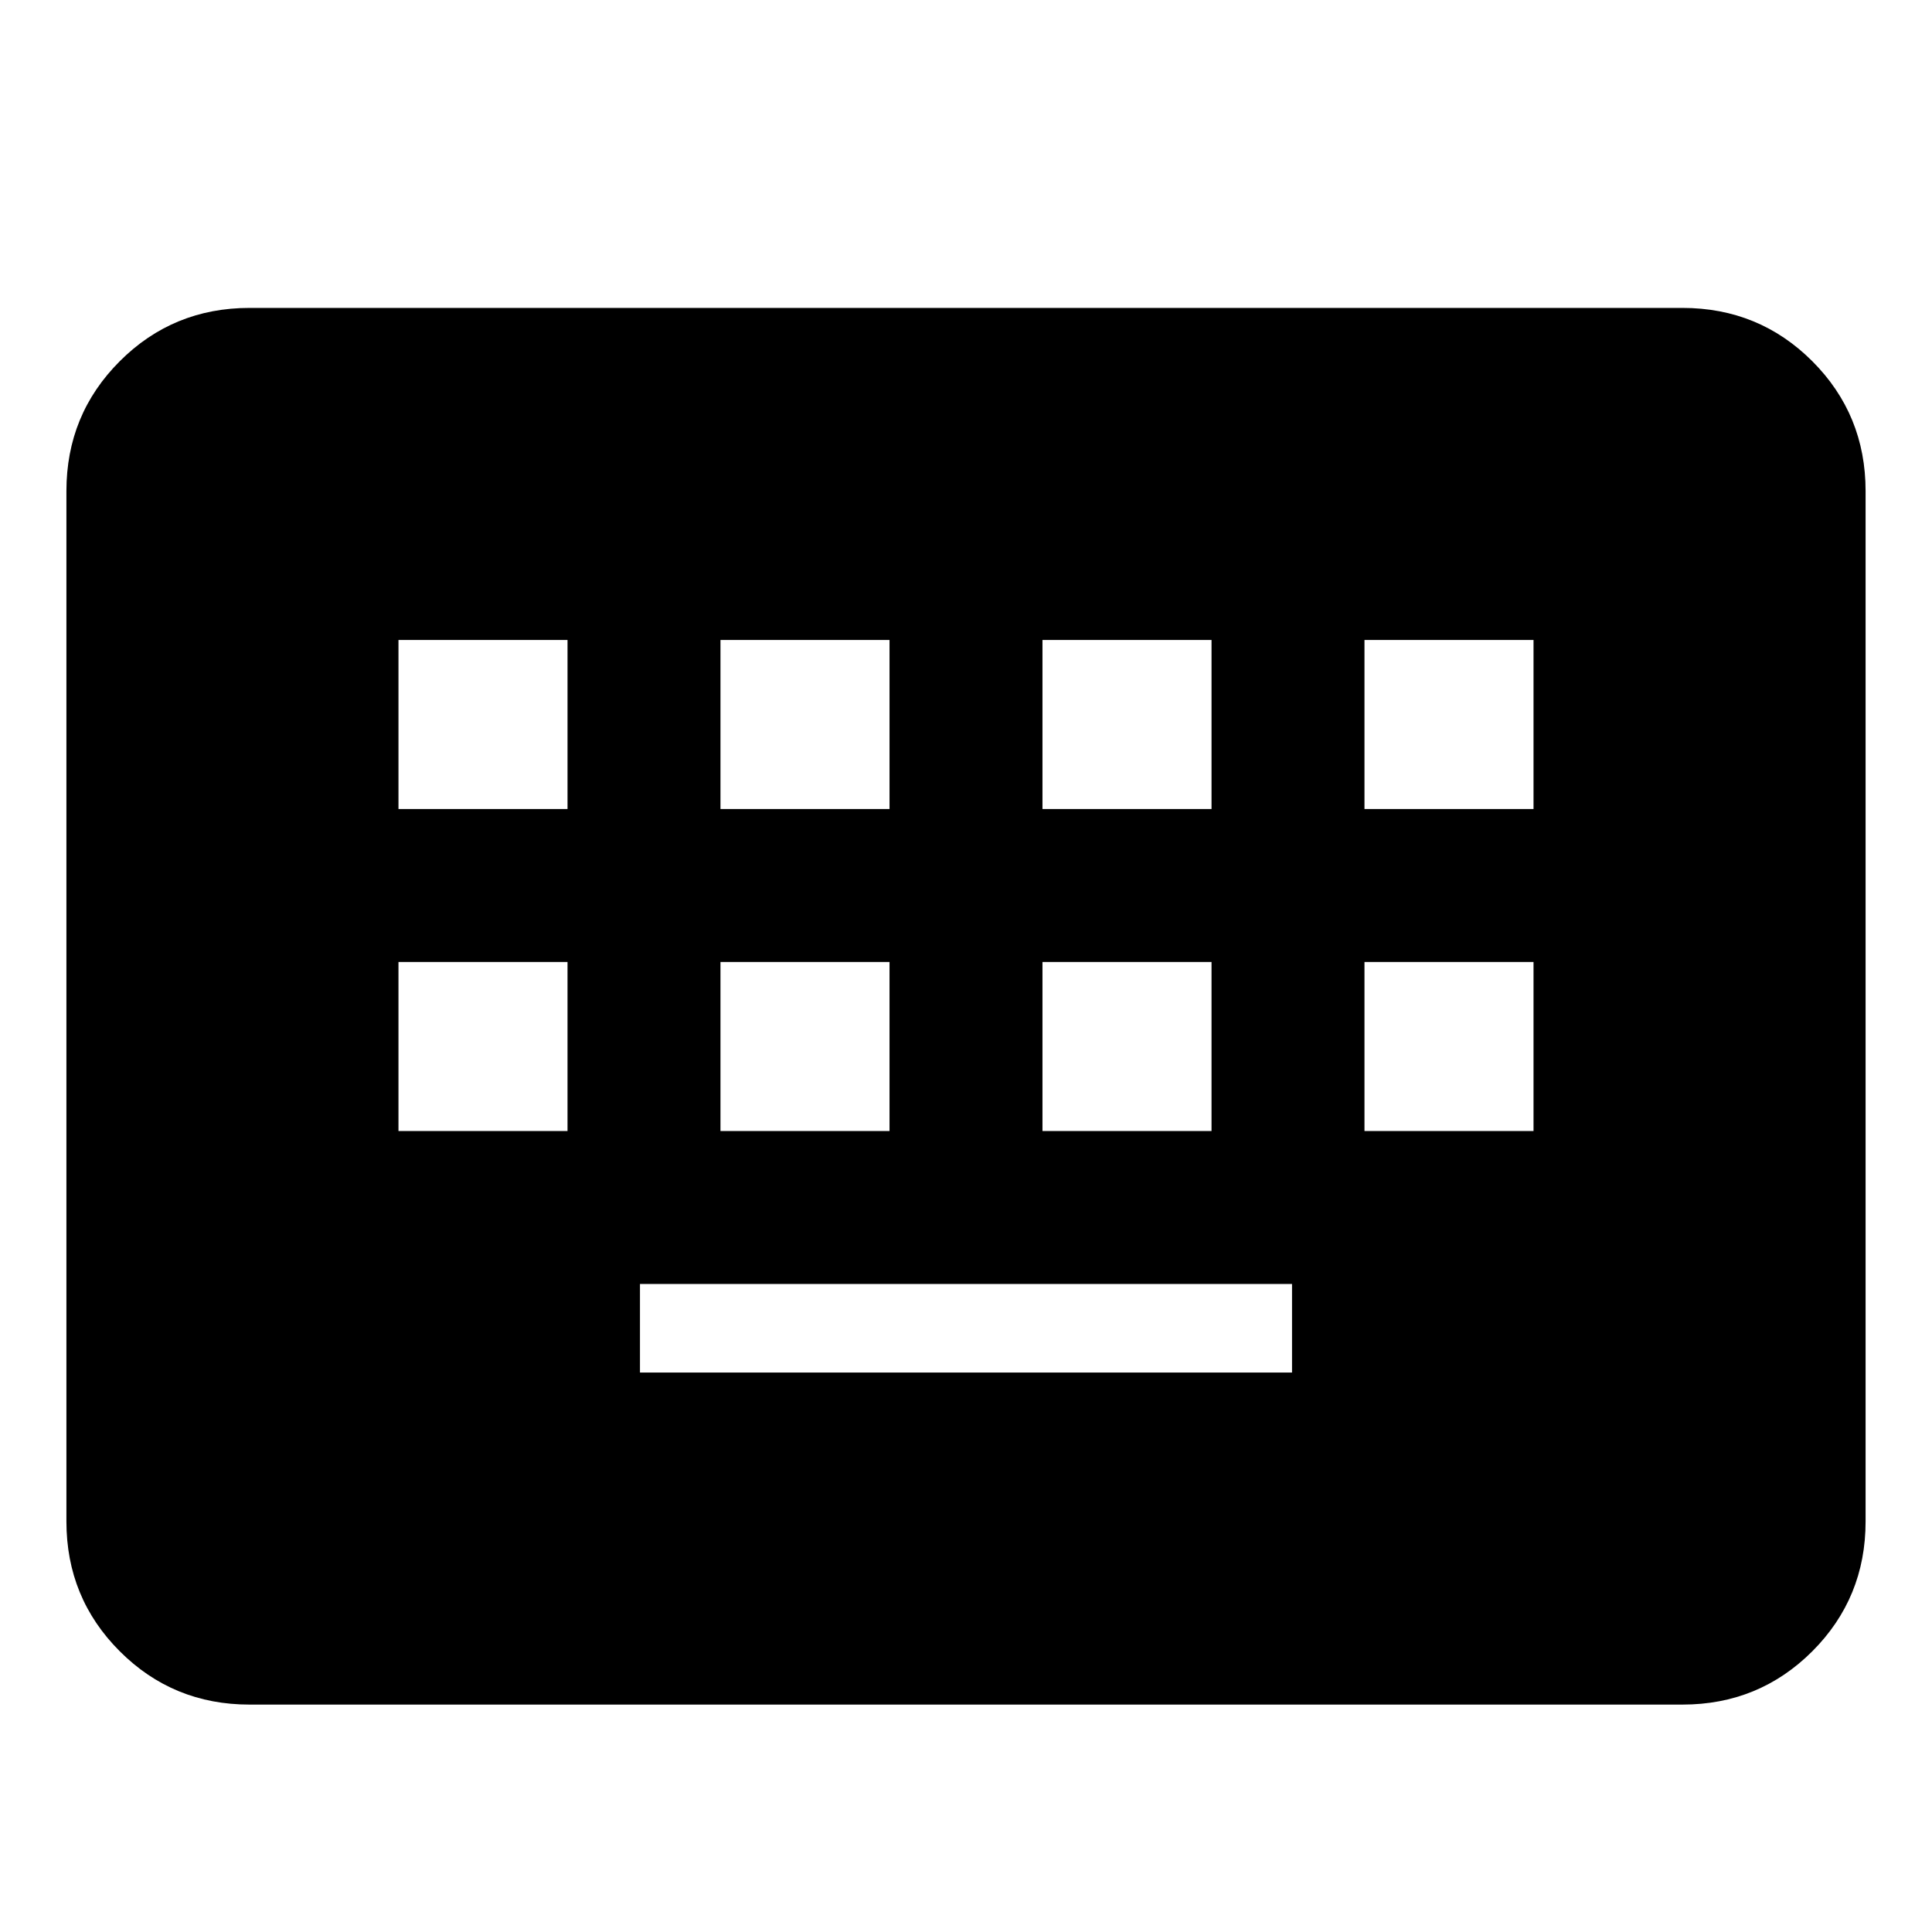 <svg xmlns="http://www.w3.org/2000/svg" height="24" width="24"><path d="M3.1 21.175q-.95 0-1.612-.662Q.825 19.85.825 18.9V6.1q0-.95.663-1.613.662-.662 1.612-.662h17.8q.95 0 1.613.662.662.663.662 1.613v12.8q0 .95-.662 1.613-.663.662-1.613.662ZM8.95 10.05h2.1v-2.1h-2.1Zm-4 0h2.1v-2.1h-2.1Zm3 7h8.1v-1.1h-8.1Zm5-7h2.1v-2.1h-2.1Zm-4 4h2.1v-2.1h-2.1Zm-4 0h2.1v-2.1h-2.1Zm8 0h2.1v-2.1h-2.1Zm4-4h2.1v-2.1h-2.1Zm0 4h2.1v-2.1h-2.1Z"/></svg>